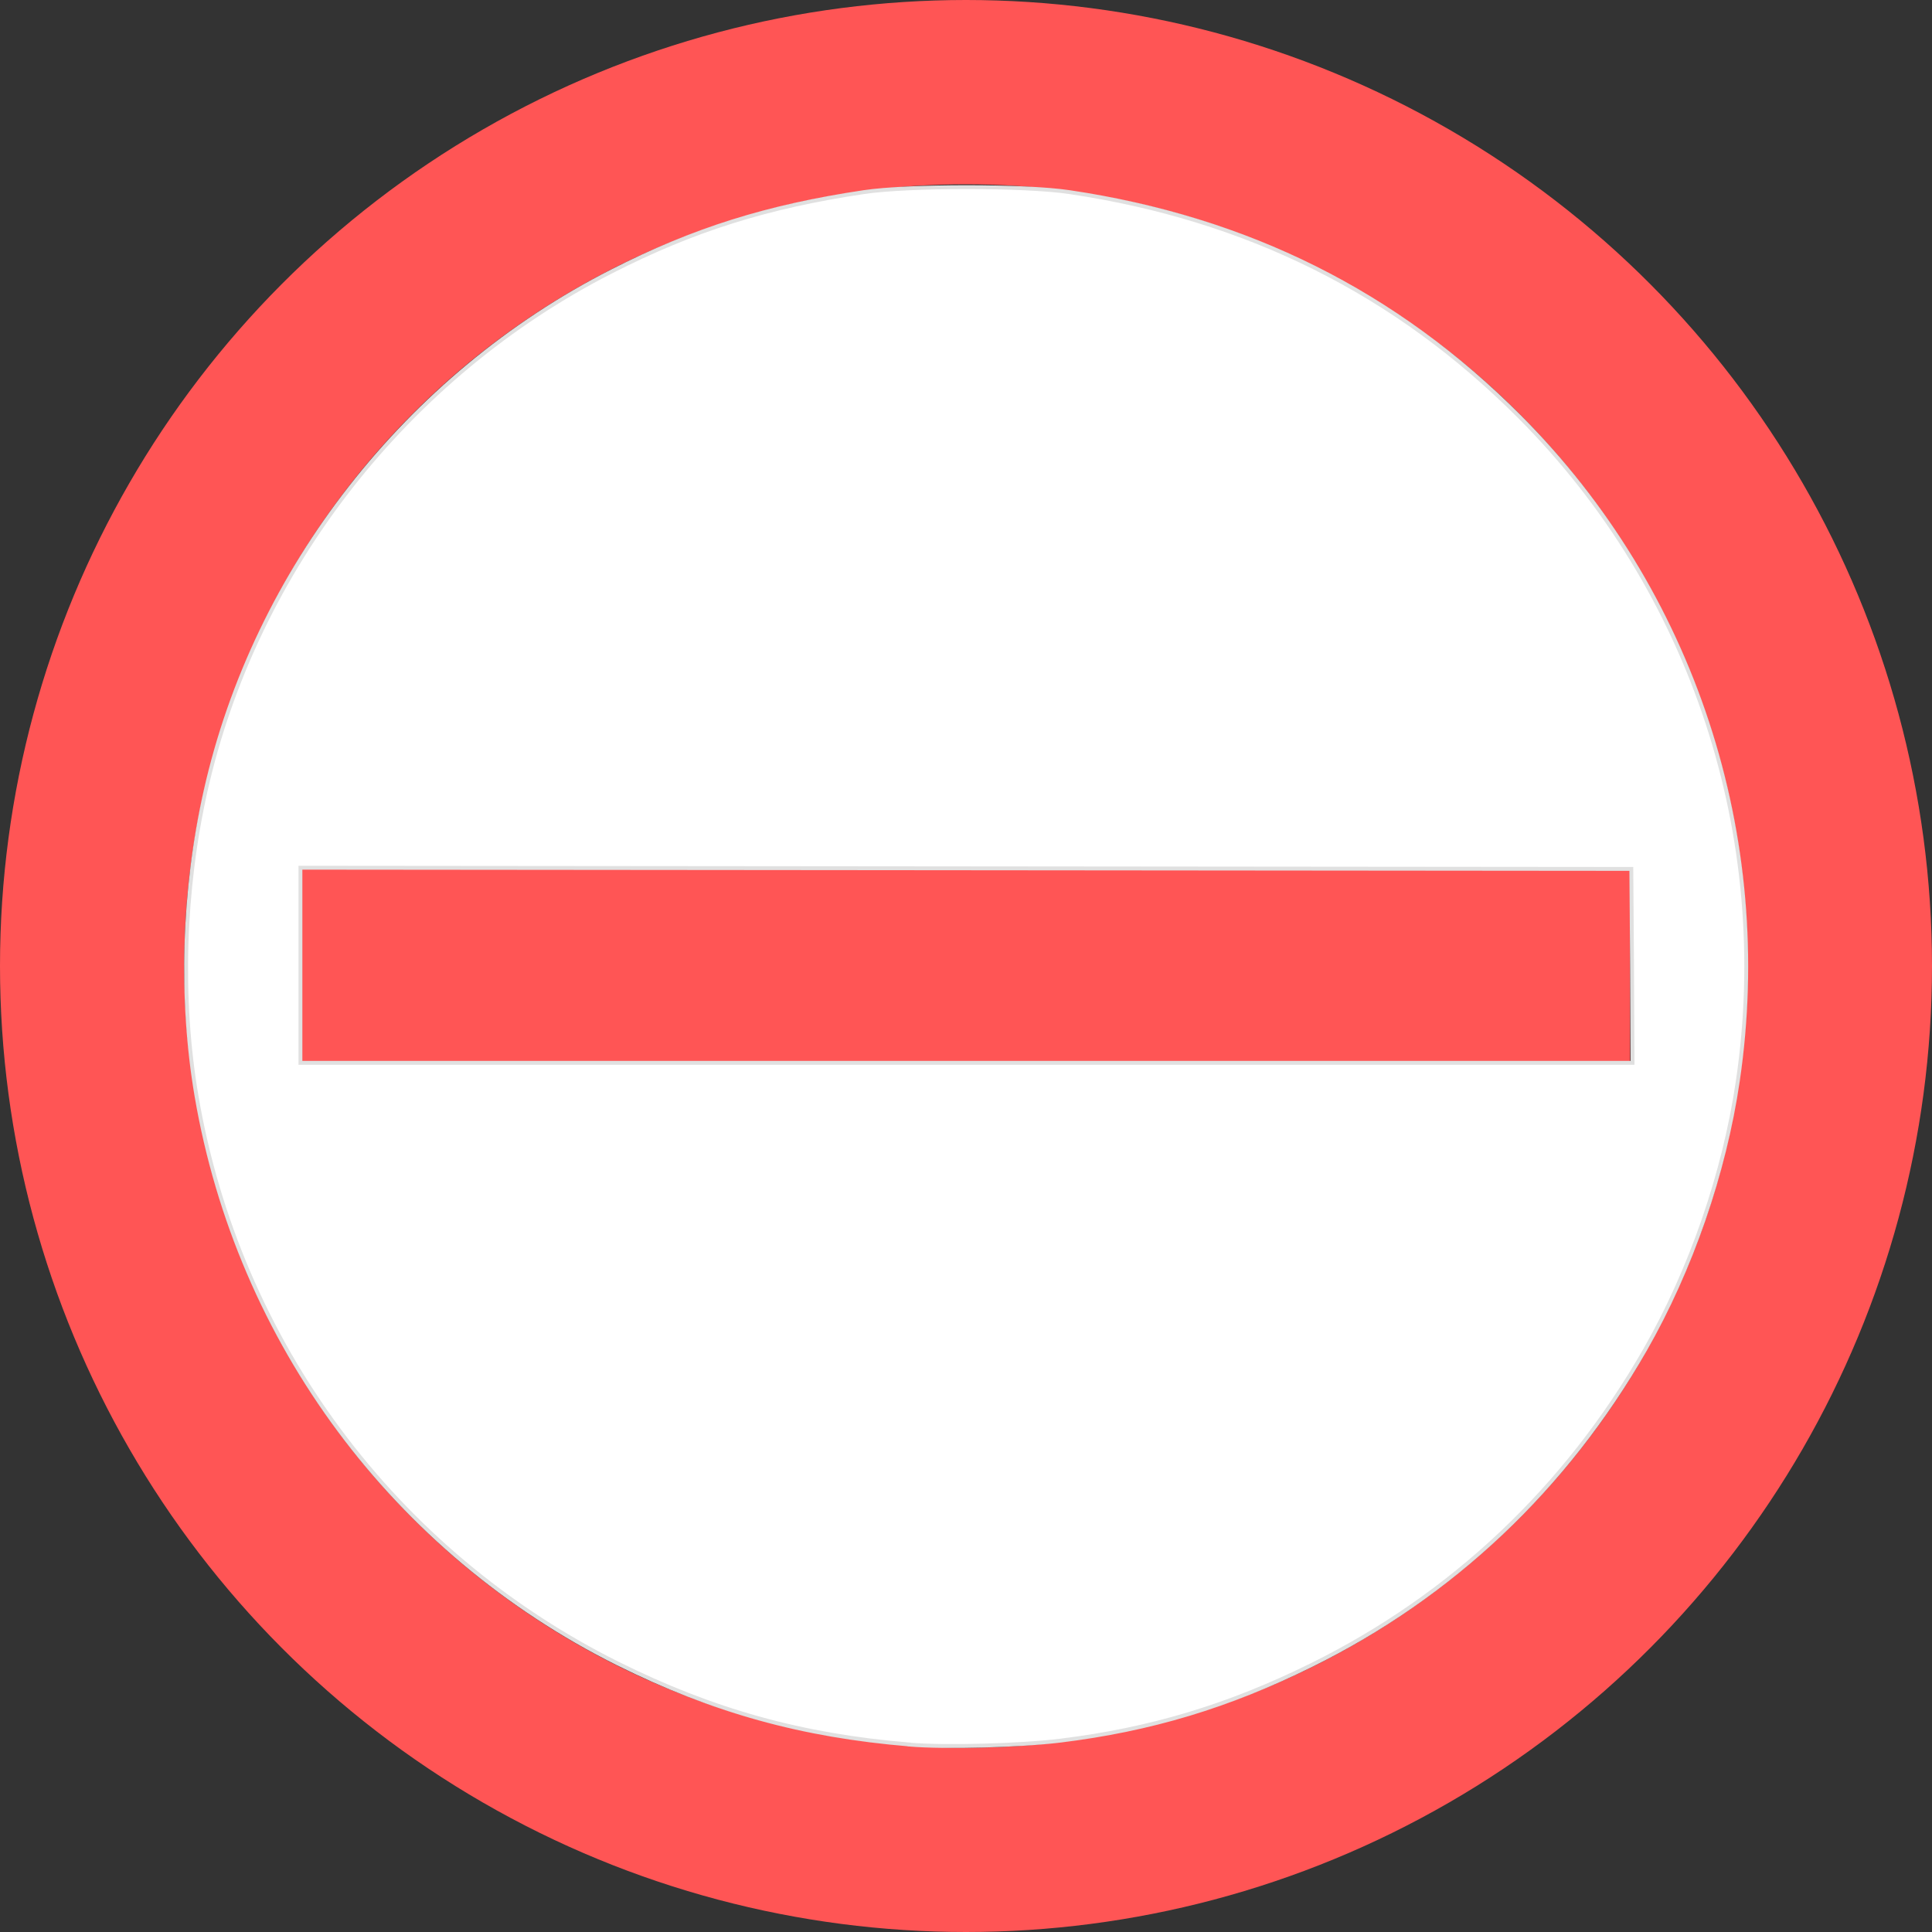 <?xml version="1.0" encoding="UTF-8" standalone="no"?>
<svg
   height="16"
   viewBox="0 0 16 16"
   width="16"
   version="1.1"
   id="svg142"
   xmlns="http://www.w3.org/2000/svg"
   xmlns:svg="http://www.w3.org/2000/svg">
  <rect x="0" y="0" width="16" height="16" fill="#333333" stroke="none"/>
  <defs
     id="defs146" />
  <ellipse
     style="fill:none;fill-opacity:1;stroke:#ff5555;stroke-width:1.526;stroke-dasharray:none"
     id="path304"
     cx="8"
     cy="8"
     rx="7.237"
     ry="7.237" />
  <rect
     style="fill:#e0e0e0;fill-opacity:1;stroke:#ff5555;stroke-width:1.145;stroke-dasharray:none"
     id="rect1769"
     width="9.855"
     height="0.455"
     x="3.072"
     y="7.772" />
  <path
     style="fill:#ffffff;stroke:#e0e0e0;stroke-width:0.032"
     d="M 7.531,14.447 C 6.642,14.374 5.903,14.168 5.117,13.777 3.269,12.855 1.976,11.115 1.628,9.08 1.491,8.278 1.517,7.376 1.702,6.553 2.113,4.72 3.371,3.11 5.067,2.247 5.746,1.901 6.355,1.71 7.154,1.591 c 0.367,-0.055 1.335,-0.055 1.702,-6.12e-5 1.472,0.218 2.706,0.834 3.73,1.862 1.435,1.44 2.104,3.476 1.806,5.499 -0.112,0.764 -0.388,1.562 -0.769,2.228 -0.656,1.145 -1.598,2.035 -2.763,2.61 -0.688,0.34 -1.331,0.533 -2.076,0.625 -0.335,0.041 -0.958,0.058 -1.253,0.033 z m 5.985,-6.448 -0.006,-0.803 -5.511,-0.005 -5.511,-0.005 v 0.808 0.808 h 5.516 5.516 z"
     id="path1224" />
</svg>
